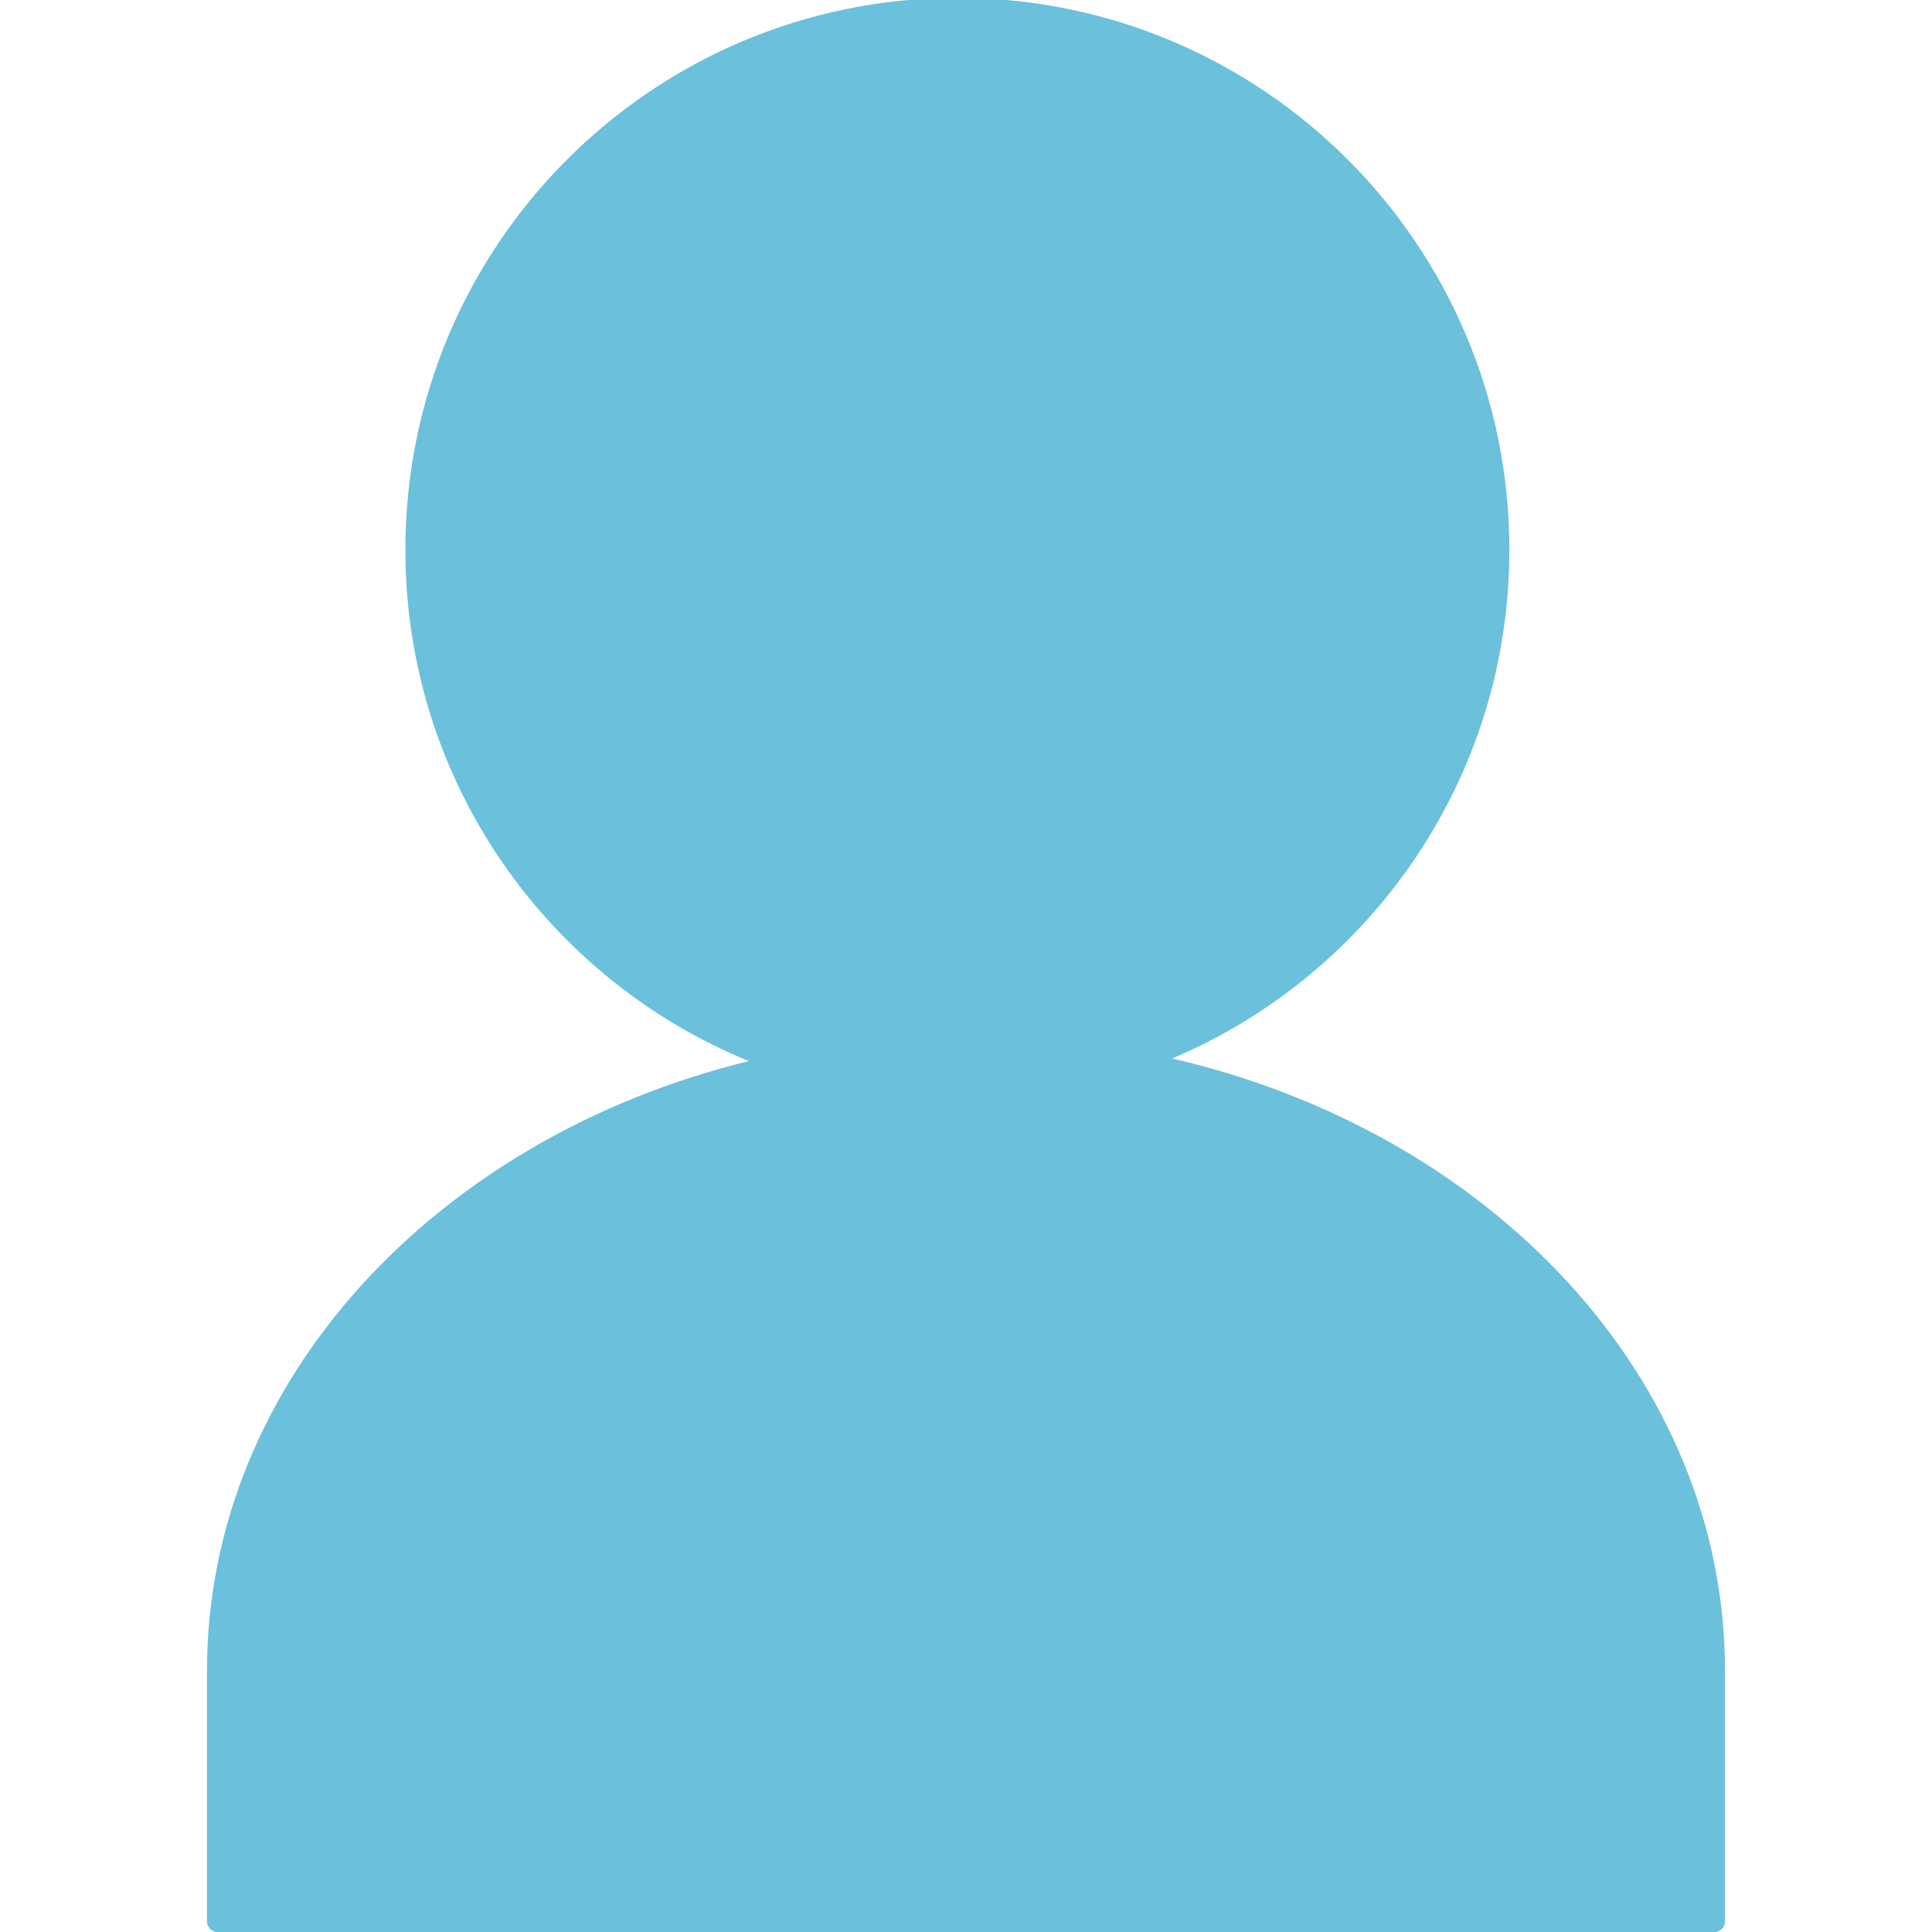 <?xml version="1.0" encoding="iso-8859-1"?>
<!-- Generator: Adobe Illustrator 17.1.0, SVG Export Plug-In . SVG Version: 6.00 Build 0)  -->
<!DOCTYPE svg PUBLIC "-//W3C//DTD SVG 1.1//EN" "http://www.w3.org/Graphics/SVG/1.1/DTD/svg11.dtd">
<svg version="1.1" id="&#x30EC;&#x30A4;&#x30E4;&#x30FC;_1"
	 xmlns="http://www.w3.org/2000/svg" xmlns:xlink="http://www.w3.org/1999/xlink" x="0px" y="0px" viewBox="0 0 1792 1792"
	 style="enable-background:new 0 0 1792 1792;" xml:space="preserve">
<path style="fill:#6BC1DB;" d="M1087.242,981.786C1271.034,904.072,1400,722.097,1400,510c0-282.77-229.23-512-512-512
	S376,227.23,376,510c0,214.333,131.7,397.905,318.589,474.208C404.255,1055.281,192,1281.536,192,1549.673v232.645
	c0,6.158,5.91,10.683,13.2,10.683h1381.6c7.29,0,13.2-4.525,13.2-10.683v-232.645C1600,1278.415,1382.776,1050.016,1087.242,981.786
	z"/>
</svg>
